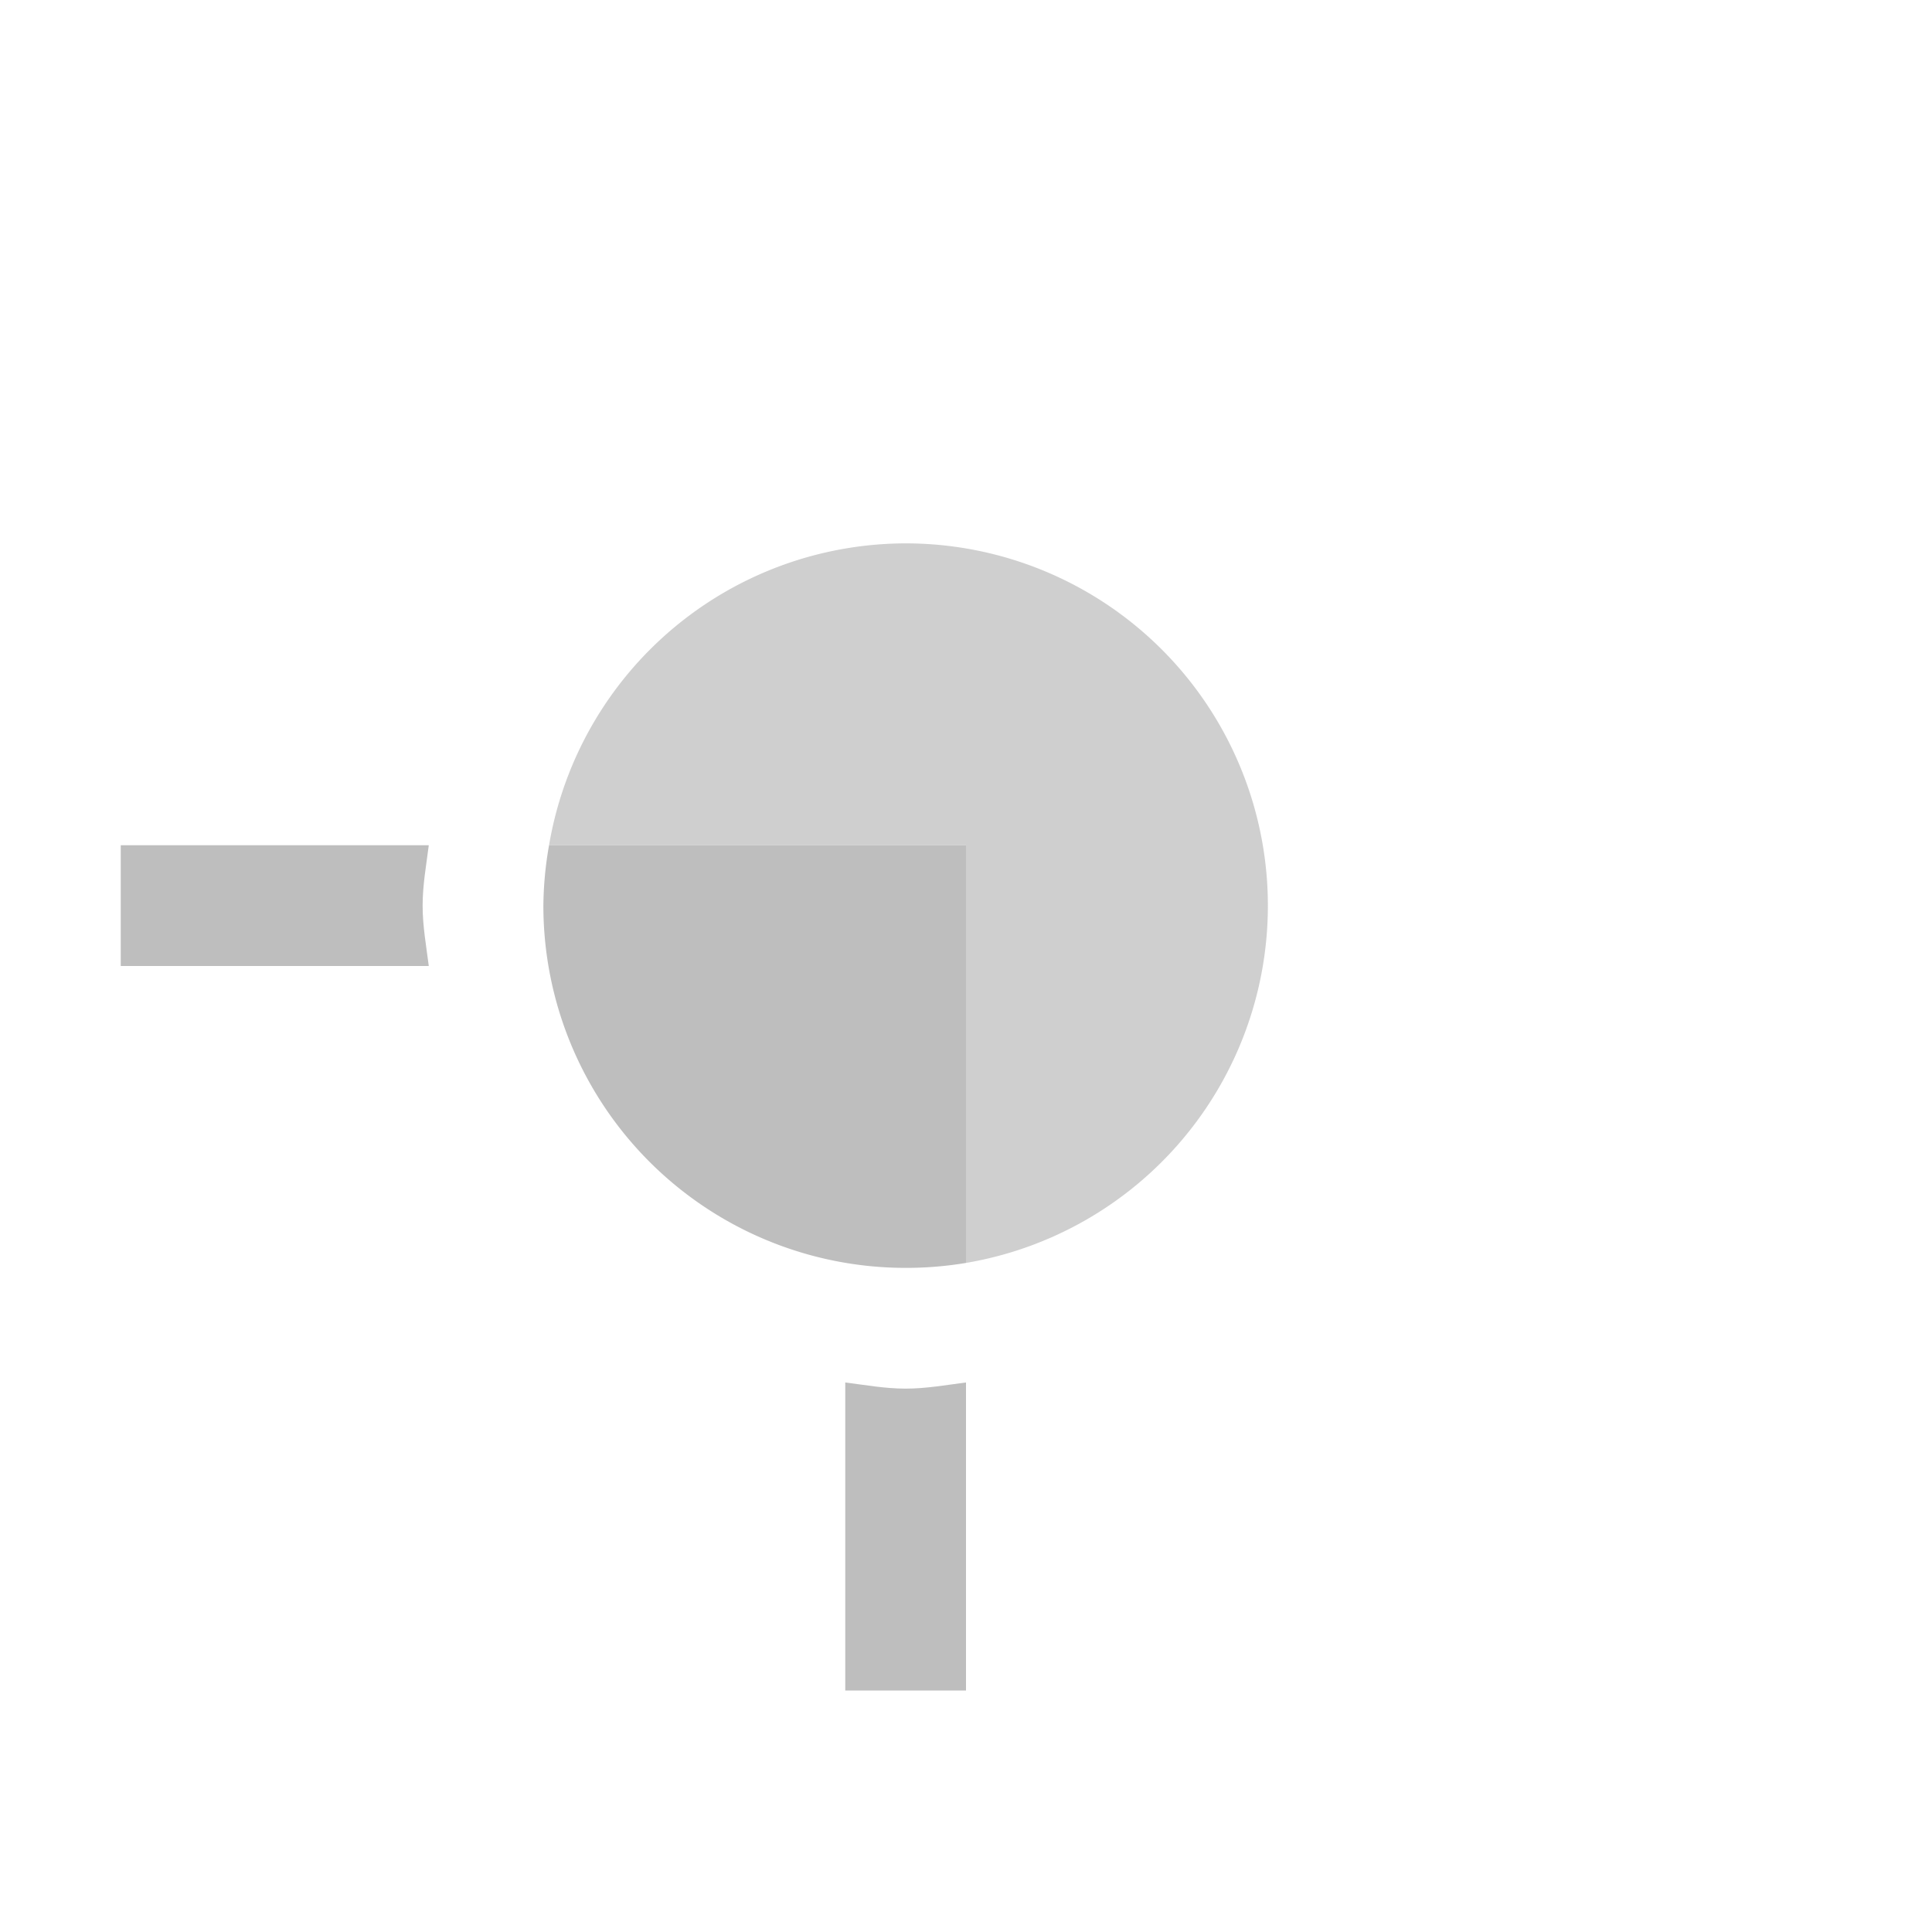 <svg height="16" width="16" xmlns="http://www.w3.org/2000/svg"><g fill="#bebebe"><path d="m1 7v1h2.551c-.021-.166-.051-.329-.051-.5s.03-.334.051-.5z" fill-rule="evenodd"/><path d="m7 11.449v2.551h1v-2.551c-.166.021-.329.051-.5.051s-.334-.03-.5-.051z" fill-rule="evenodd"/><path d="m4.547 7a3 3 0 0 0 -.047.5 3 3 0 0 0 3 3 3 3 0 0 0 .5-.041v-3.459z"/><path d="m4.547 7h3.453v3.459a3 3 0 0 0 2.5-2.959 3 3 0 0 0 -3-3 3 3 0 0 0 -2.953 2.5z" opacity=".75"/></g></svg>